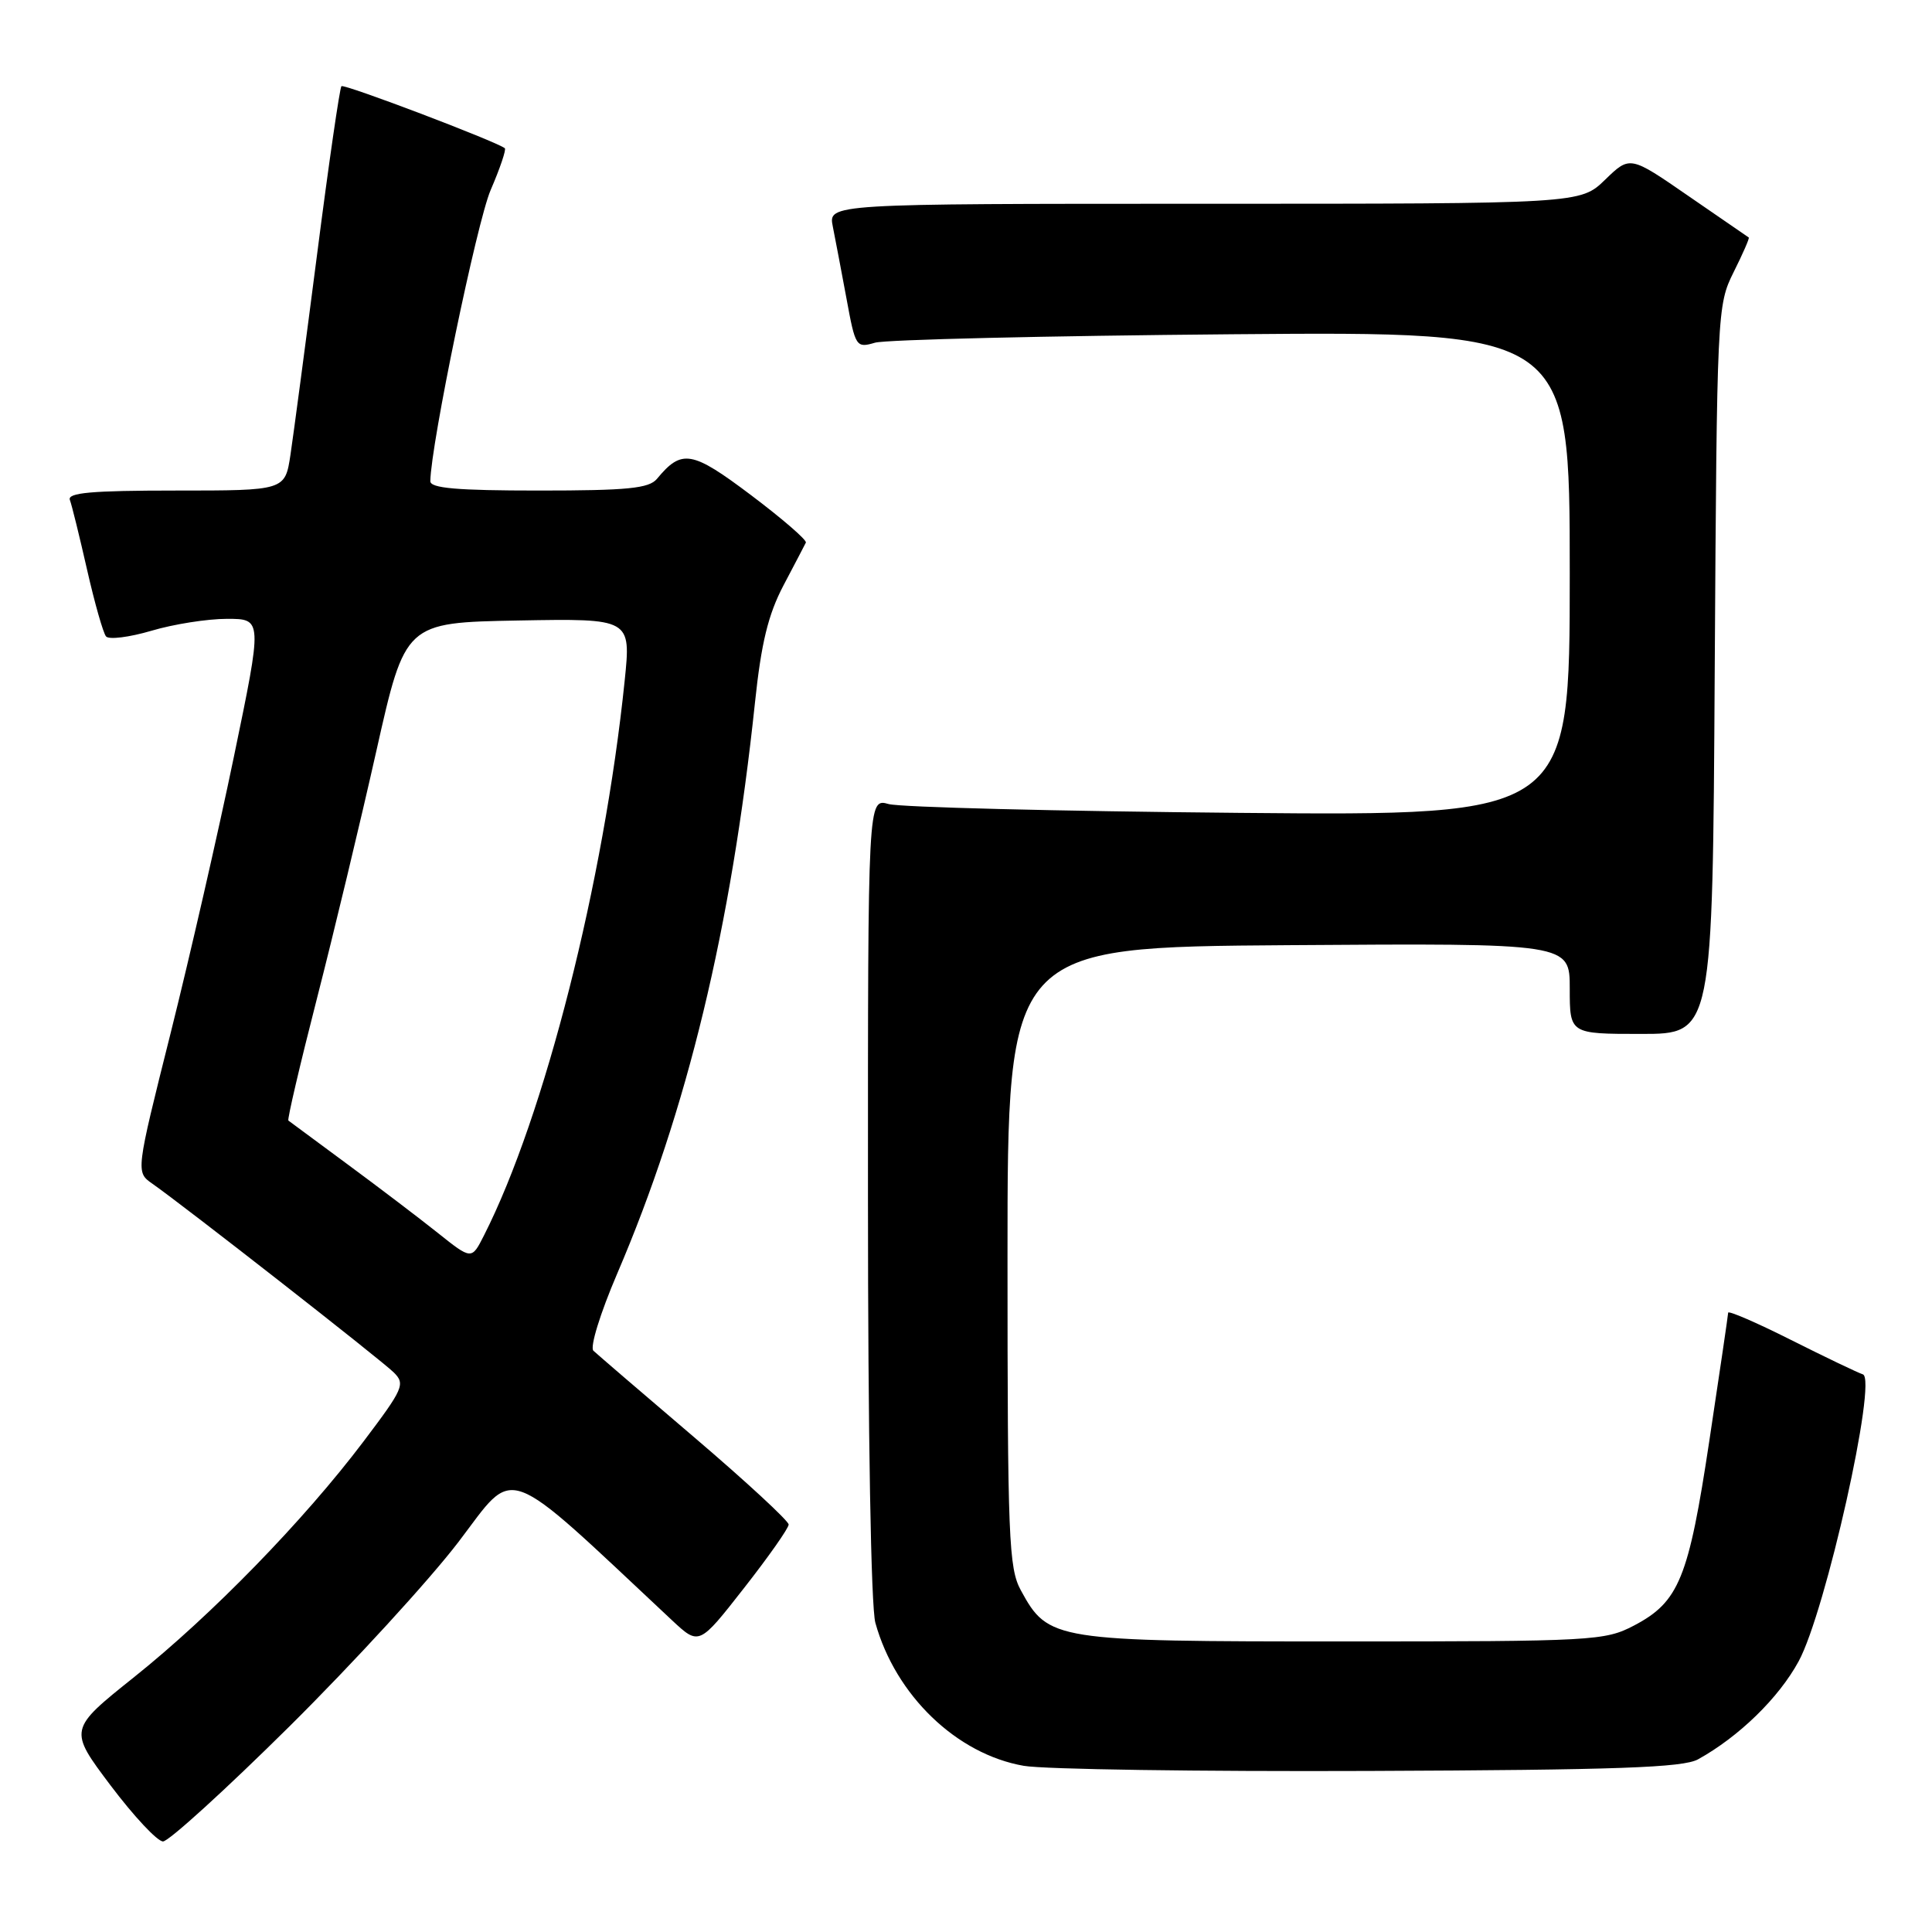 <?xml version="1.0" encoding="UTF-8" standalone="no"?>
<!DOCTYPE svg PUBLIC "-//W3C//DTD SVG 1.1//EN" "http://www.w3.org/Graphics/SVG/1.1/DTD/svg11.dtd" >
<svg xmlns="http://www.w3.org/2000/svg" xmlns:xlink="http://www.w3.org/1999/xlink" version="1.1" viewBox="0 0 256 256">
 <g >
 <path fill="currentColor"
d=" M 38.36 228.75 C 46.82 220.36 56.91 209.35 60.77 204.29 C 68.46 194.20 66.31 193.41 89.06 214.71 C 92.63 218.04 92.63 218.04 98.56 210.46 C 101.83 206.29 104.50 202.49 104.50 202.01 C 104.50 201.53 98.88 196.33 92.00 190.46 C 85.12 184.60 79.11 179.43 78.63 178.98 C 78.14 178.52 79.53 174.02 81.77 168.79 C 91.06 147.13 96.88 123.01 100.04 93.08 C 100.87 85.19 101.79 81.43 103.81 77.58 C 105.28 74.79 106.62 72.23 106.78 71.90 C 106.94 71.57 103.67 68.74 99.53 65.62 C 91.67 59.70 90.34 59.47 87.05 63.45 C 85.99 64.72 83.16 65.00 71.38 65.00 C 60.53 65.00 57.00 64.69 57.02 63.75 C 57.10 58.82 63.19 29.43 65.01 25.19 C 66.26 22.30 67.10 19.80 66.89 19.64 C 65.69 18.71 45.59 11.08 45.24 11.42 C 45.02 11.65 43.56 21.66 42.02 33.67 C 40.47 45.68 38.88 57.64 38.49 60.25 C 37.77 65.00 37.77 65.00 23.28 65.00 C 12.10 65.00 8.89 65.29 9.26 66.25 C 9.52 66.94 10.54 71.10 11.54 75.50 C 12.54 79.90 13.67 83.87 14.05 84.33 C 14.44 84.78 17.14 84.44 20.06 83.58 C 22.98 82.71 27.48 82.00 30.07 82.00 C 34.78 82.00 34.78 82.00 30.99 100.28 C 28.91 110.33 25.13 126.83 22.60 136.93 C 17.99 155.31 17.99 155.31 20.18 156.84 C 24.41 159.80 50.52 180.21 52.17 181.85 C 53.73 183.39 53.46 184.00 48.17 191.00 C 40.25 201.48 28.05 214.01 17.79 222.21 C 9.08 229.17 9.08 229.17 14.66 236.59 C 17.73 240.66 20.85 244.00 21.60 244.00 C 22.35 244.00 29.89 237.14 38.36 228.75 Z  M 225.00 233.12 C 230.42 230.12 235.69 224.99 238.33 220.13 C 241.90 213.57 248.79 182.76 246.84 182.11 C 246.14 181.88 241.84 179.82 237.28 177.53 C 232.73 175.24 228.99 173.63 228.99 173.94 C 228.98 174.25 227.86 181.87 226.50 190.88 C 223.75 209.15 222.48 212.27 216.50 215.40 C 212.66 217.41 211.10 217.50 178.00 217.50 C 139.61 217.50 138.90 217.39 135.27 210.73 C 133.66 207.79 133.50 203.81 133.50 166.50 C 133.50 125.50 133.50 125.50 170.75 125.24 C 208.00 124.98 208.00 124.98 208.00 130.99 C 208.00 137.00 208.00 137.00 217.46 137.00 C 226.93 137.00 226.93 137.00 227.21 88.75 C 227.50 41.18 227.53 40.44 229.72 36.05 C 230.94 33.61 231.84 31.55 231.72 31.47 C 231.60 31.39 228.01 28.92 223.74 25.98 C 215.98 20.62 215.98 20.62 212.69 23.81 C 209.40 27.00 209.40 27.00 159.58 27.00 C 109.75 27.00 109.75 27.00 110.35 30.01 C 110.68 31.67 111.50 35.98 112.17 39.59 C 113.34 45.98 113.45 46.14 115.94 45.41 C 117.35 45.00 138.64 44.50 163.25 44.29 C 208.00 43.92 208.00 43.92 208.00 76.01 C 208.00 108.10 208.00 108.10 164.25 107.71 C 140.19 107.49 119.26 106.97 117.75 106.54 C 115.00 105.77 115.00 105.77 115.01 158.63 C 115.01 190.14 115.41 212.93 115.99 215.03 C 118.66 224.64 126.75 232.43 135.65 233.98 C 138.32 234.45 158.95 234.75 181.50 234.66 C 214.28 234.53 223.00 234.22 225.00 233.12 Z  M 57.99 163.35 C 55.52 161.38 50.12 157.28 46.00 154.24 C 41.88 151.20 38.37 148.61 38.21 148.48 C 38.05 148.35 39.74 141.10 41.98 132.37 C 44.22 123.64 47.77 108.85 49.87 99.50 C 53.69 82.50 53.69 82.50 68.65 82.22 C 83.62 81.95 83.62 81.95 82.77 90.22 C 80.03 116.84 72.15 147.92 64.12 163.72 C 62.49 166.94 62.49 166.94 57.99 163.35 Z "/>
</g>
</svg>
